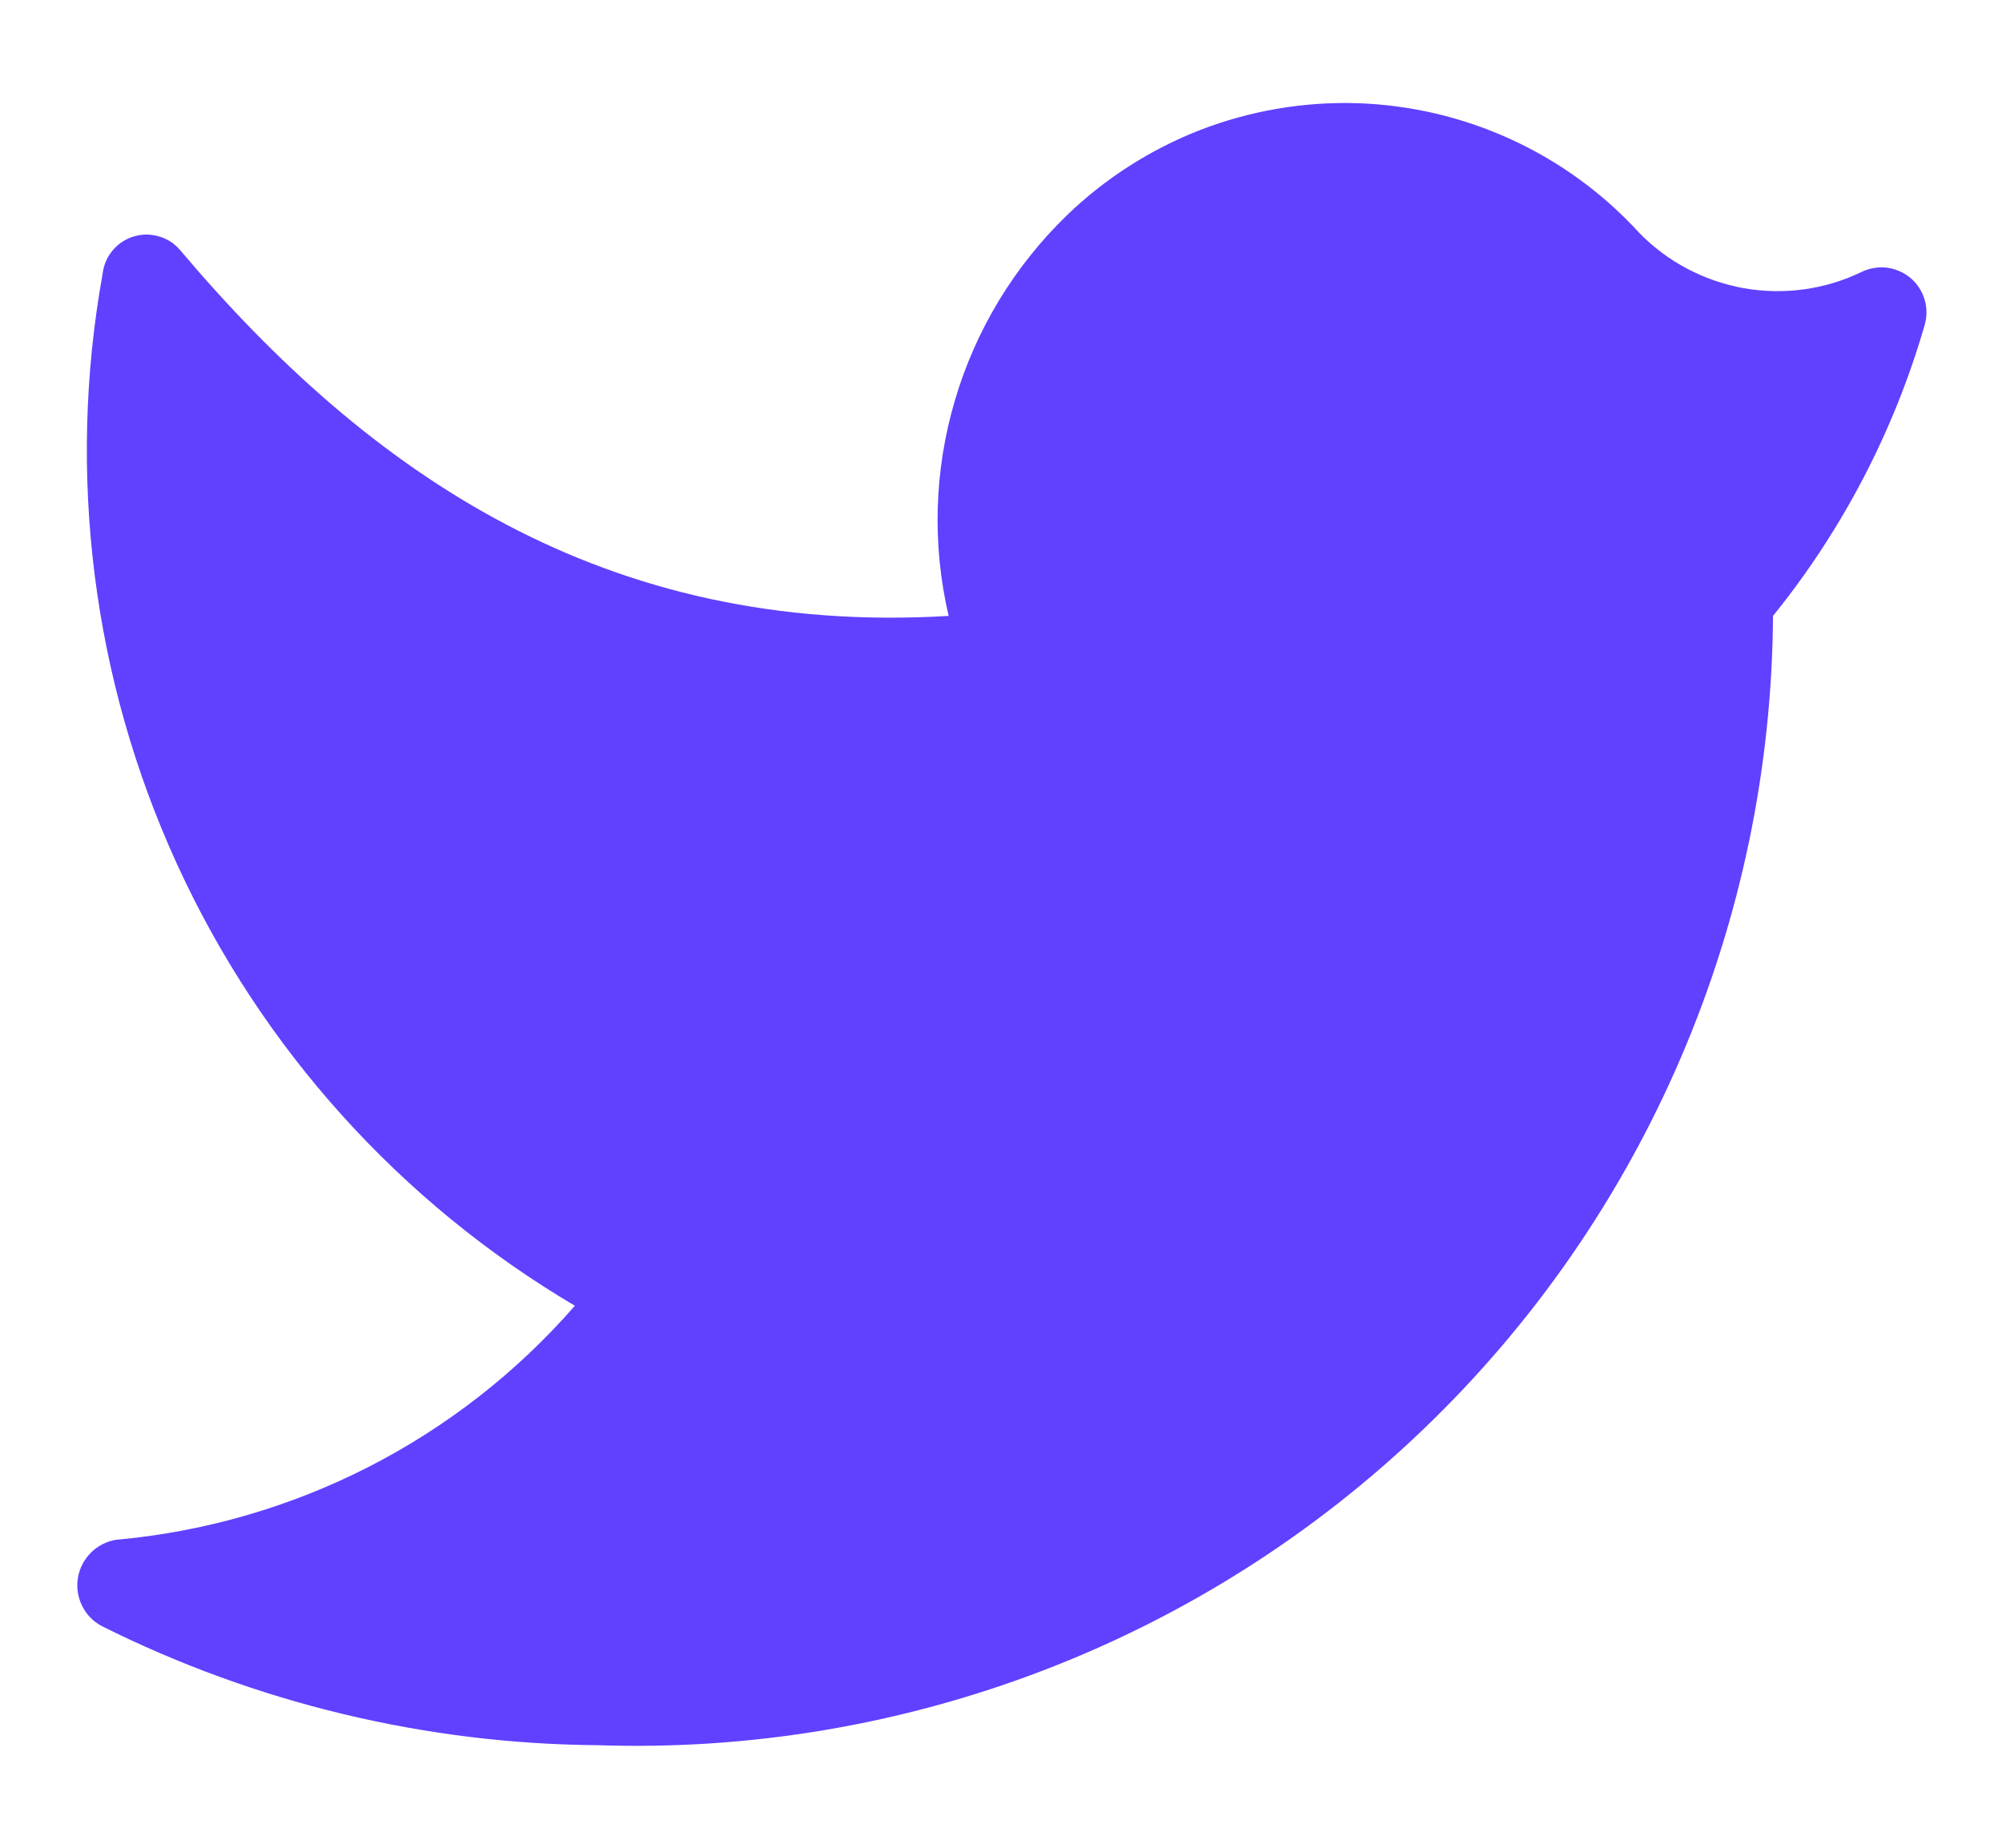 <svg width="13" height="12" viewBox="0 0 13 12" fill="none" xmlns="http://www.w3.org/2000/svg">
<path d="M3.886 11.334C4.872 11.367 5.854 11.201 6.775 10.848C7.696 10.495 8.537 9.961 9.248 9.277C9.959 8.594 10.526 7.775 10.915 6.868C11.304 5.962 11.507 4.987 11.513 4C11.965 3.441 12.3 2.797 12.499 2.107C12.514 2.052 12.513 1.995 12.496 1.941C12.479 1.887 12.447 1.839 12.403 1.803C12.359 1.767 12.306 1.745 12.25 1.738C12.194 1.732 12.137 1.742 12.086 1.767C11.85 1.881 11.584 1.917 11.325 1.872C11.067 1.826 10.829 1.701 10.646 1.514C10.412 1.257 10.129 1.051 9.814 0.906C9.498 0.761 9.157 0.681 8.81 0.67C8.463 0.66 8.118 0.719 7.794 0.844C7.471 0.97 7.175 1.159 6.926 1.4C6.585 1.731 6.335 2.144 6.201 2.599C6.066 3.055 6.052 3.537 6.16 4C3.926 4.134 2.393 3.074 1.166 1.62C1.129 1.578 1.081 1.548 1.027 1.534C0.974 1.519 0.917 1.52 0.864 1.537C0.811 1.554 0.764 1.586 0.729 1.629C0.694 1.672 0.672 1.725 0.666 1.78C0.433 3.076 0.601 4.413 1.149 5.611C1.697 6.809 2.599 7.81 3.733 8.48C2.973 9.352 1.905 9.897 0.753 10C0.691 10.01 0.634 10.04 0.59 10.084C0.546 10.128 0.516 10.185 0.506 10.247C0.496 10.309 0.505 10.372 0.533 10.428C0.56 10.484 0.604 10.53 0.66 10.56C1.662 11.061 2.766 11.326 3.886 11.334" fill="#6140FF"/>
</svg>
